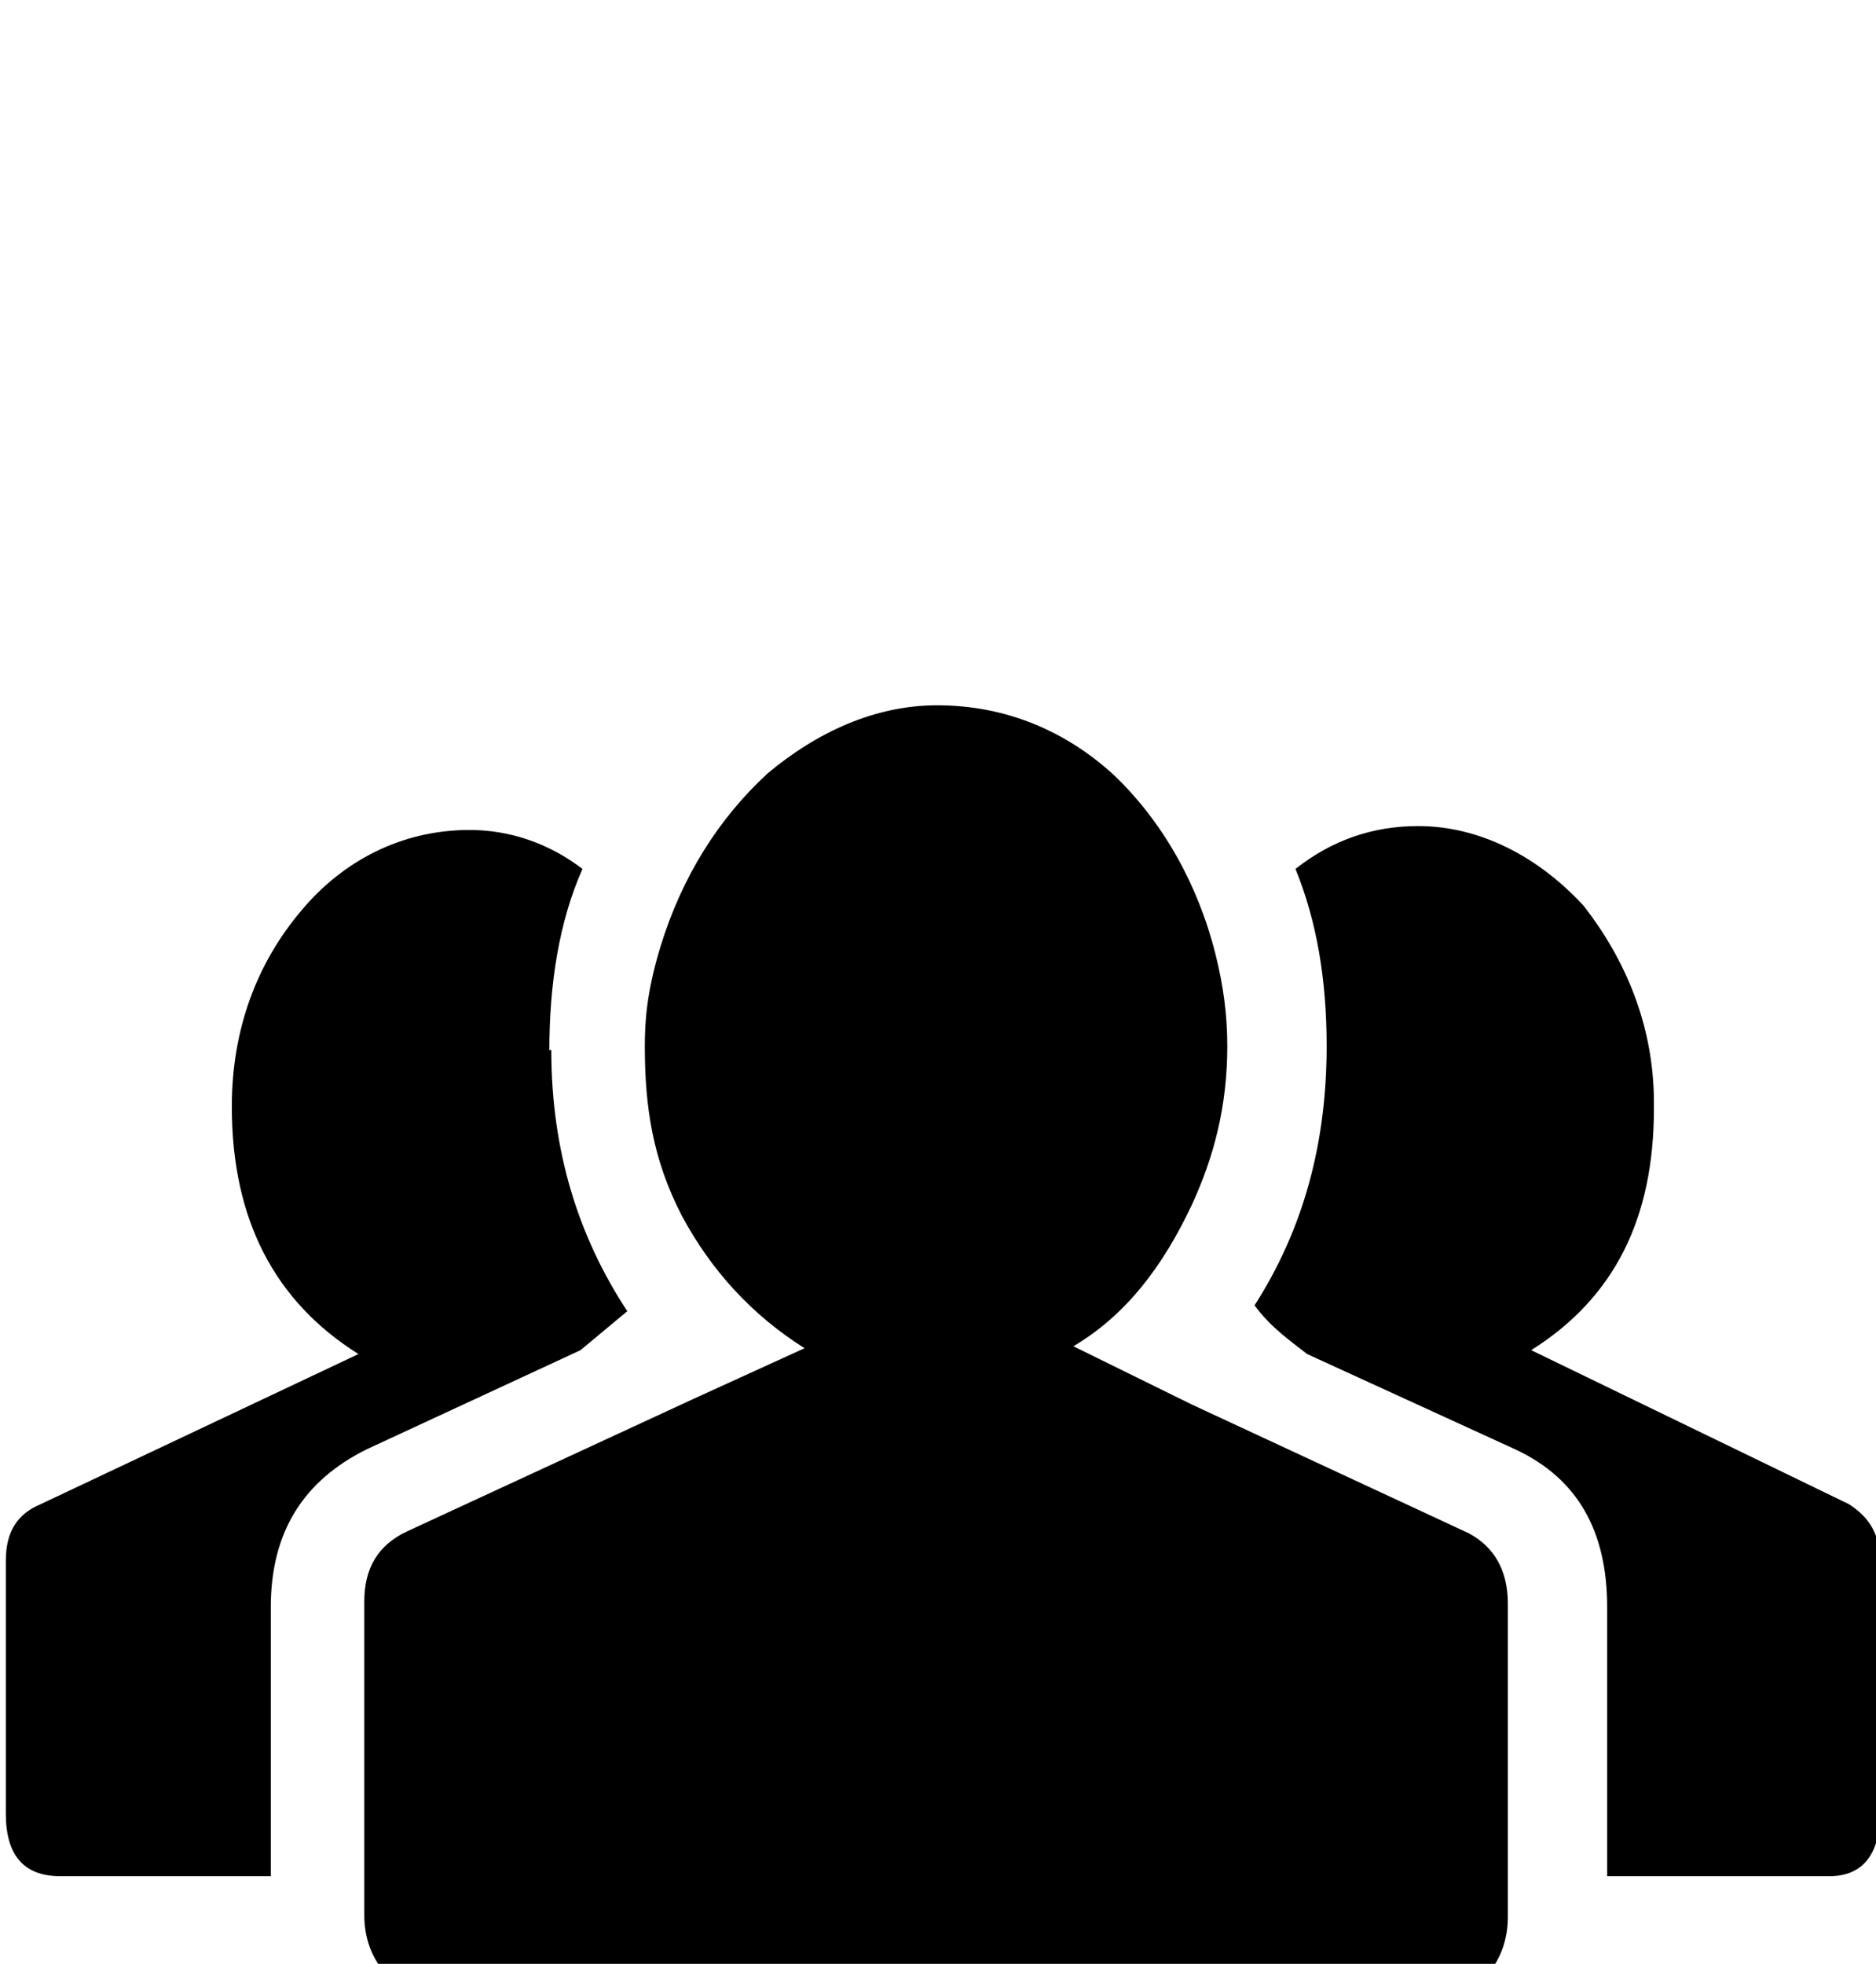<svg xmlns="http://www.w3.org/2000/svg" viewBox="0 -189 963 1008"><path fill="currentColor" d="M219 835l2-1c-19 0-34-17-34-40V633c0-17 7-29 22-36l147-68 57-26c-27-17-48-40-63-68-15-29-19-56-19-87 0-13 1-28 8-51 11-36 30-66 55-89 25-21 55-35 87-35 35 0 66 13 91 36 25 24 43 56 52 92 4 16 6 31 6 47 0 31-7 57-18 81-15 32-34 57-61 73l61 30 142 66c13 7 20 19 20 36v161c0 23-15 40-34 40H219zm630-458v3c0 56-20 97-63 124l163 79c11 7 16 16 16 29v130c0 21-9 32-26 32H825V636c0-39-15-66-47-81l-107-49c-9-7-19-14-27-25 25-39 37-83 37-133 0-34-5-64-16-91 19-15 40-22 63-22 32 0 62 16 85 41 21 27 36 61 36 101zm-567-27h1c0 52 14 96 39 134l-24 20-110 51c-32 16-49 42-49 81v138H31c-19 0-28-11-28-32V612c0-15 6-24 18-29l163-77c-43-27-65-69-65-127 0-40 13-74 36-101 21-25 51-41 86-41 21 0 41 7 58 20-12 27-17 59-17 93z"/></svg>
